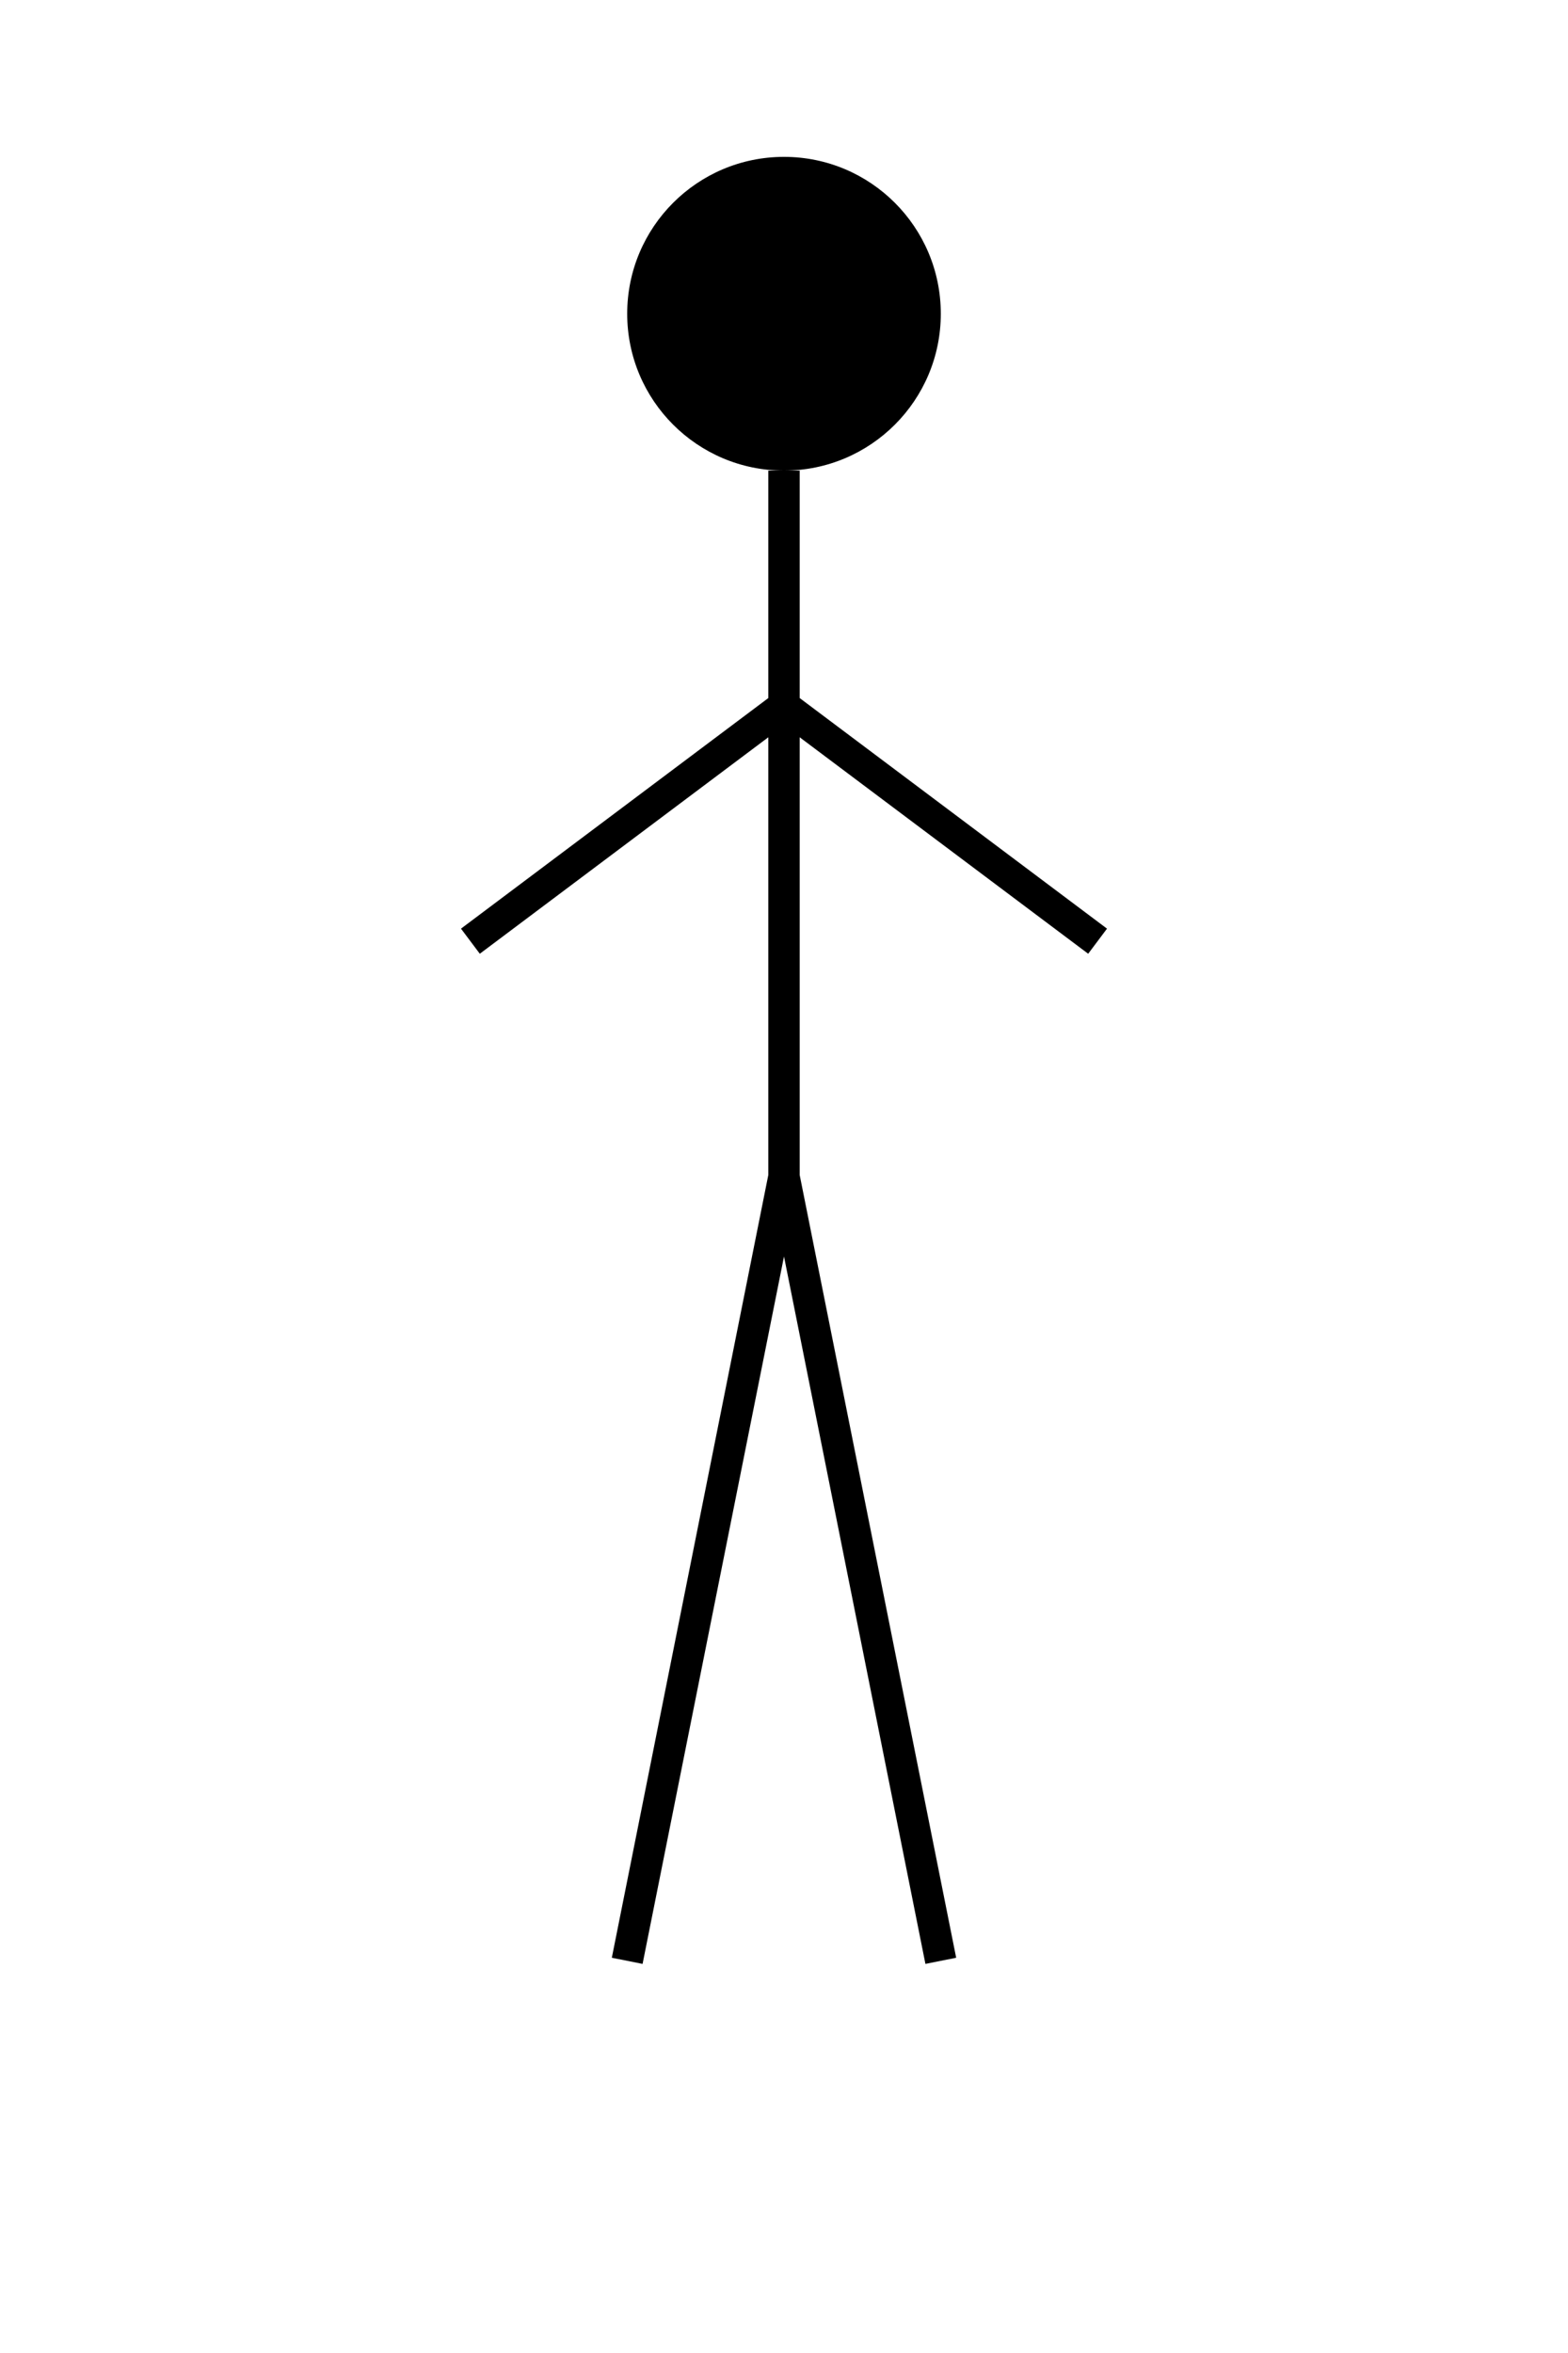 <?xml version="1.0" encoding="UTF-8"?>
<svg width="200" height="300" viewBox="0 0 200 300" xmlns="http://www.w3.org/2000/svg">
    <!-- Head -->
    <circle cx="100" cy="40" r="20" fill="#000"/>
    <!-- Body -->
    <line x1="100" y1="60" x2="100" y2="150" stroke="#000" stroke-width="4"/>
    <!-- Arms -->
    <line x1="100" y1="90" x2="60" y2="120" stroke="#000" stroke-width="4"/>
    <line x1="100" y1="90" x2="140" y2="120" stroke="#000" stroke-width="4"/>
    <!-- Legs -->
    <line x1="100" y1="150" x2="80" y2="250" stroke="#000" stroke-width="4"/>
    <line x1="100" y1="150" x2="120" y2="250" stroke="#000" stroke-width="4"/>
</svg>